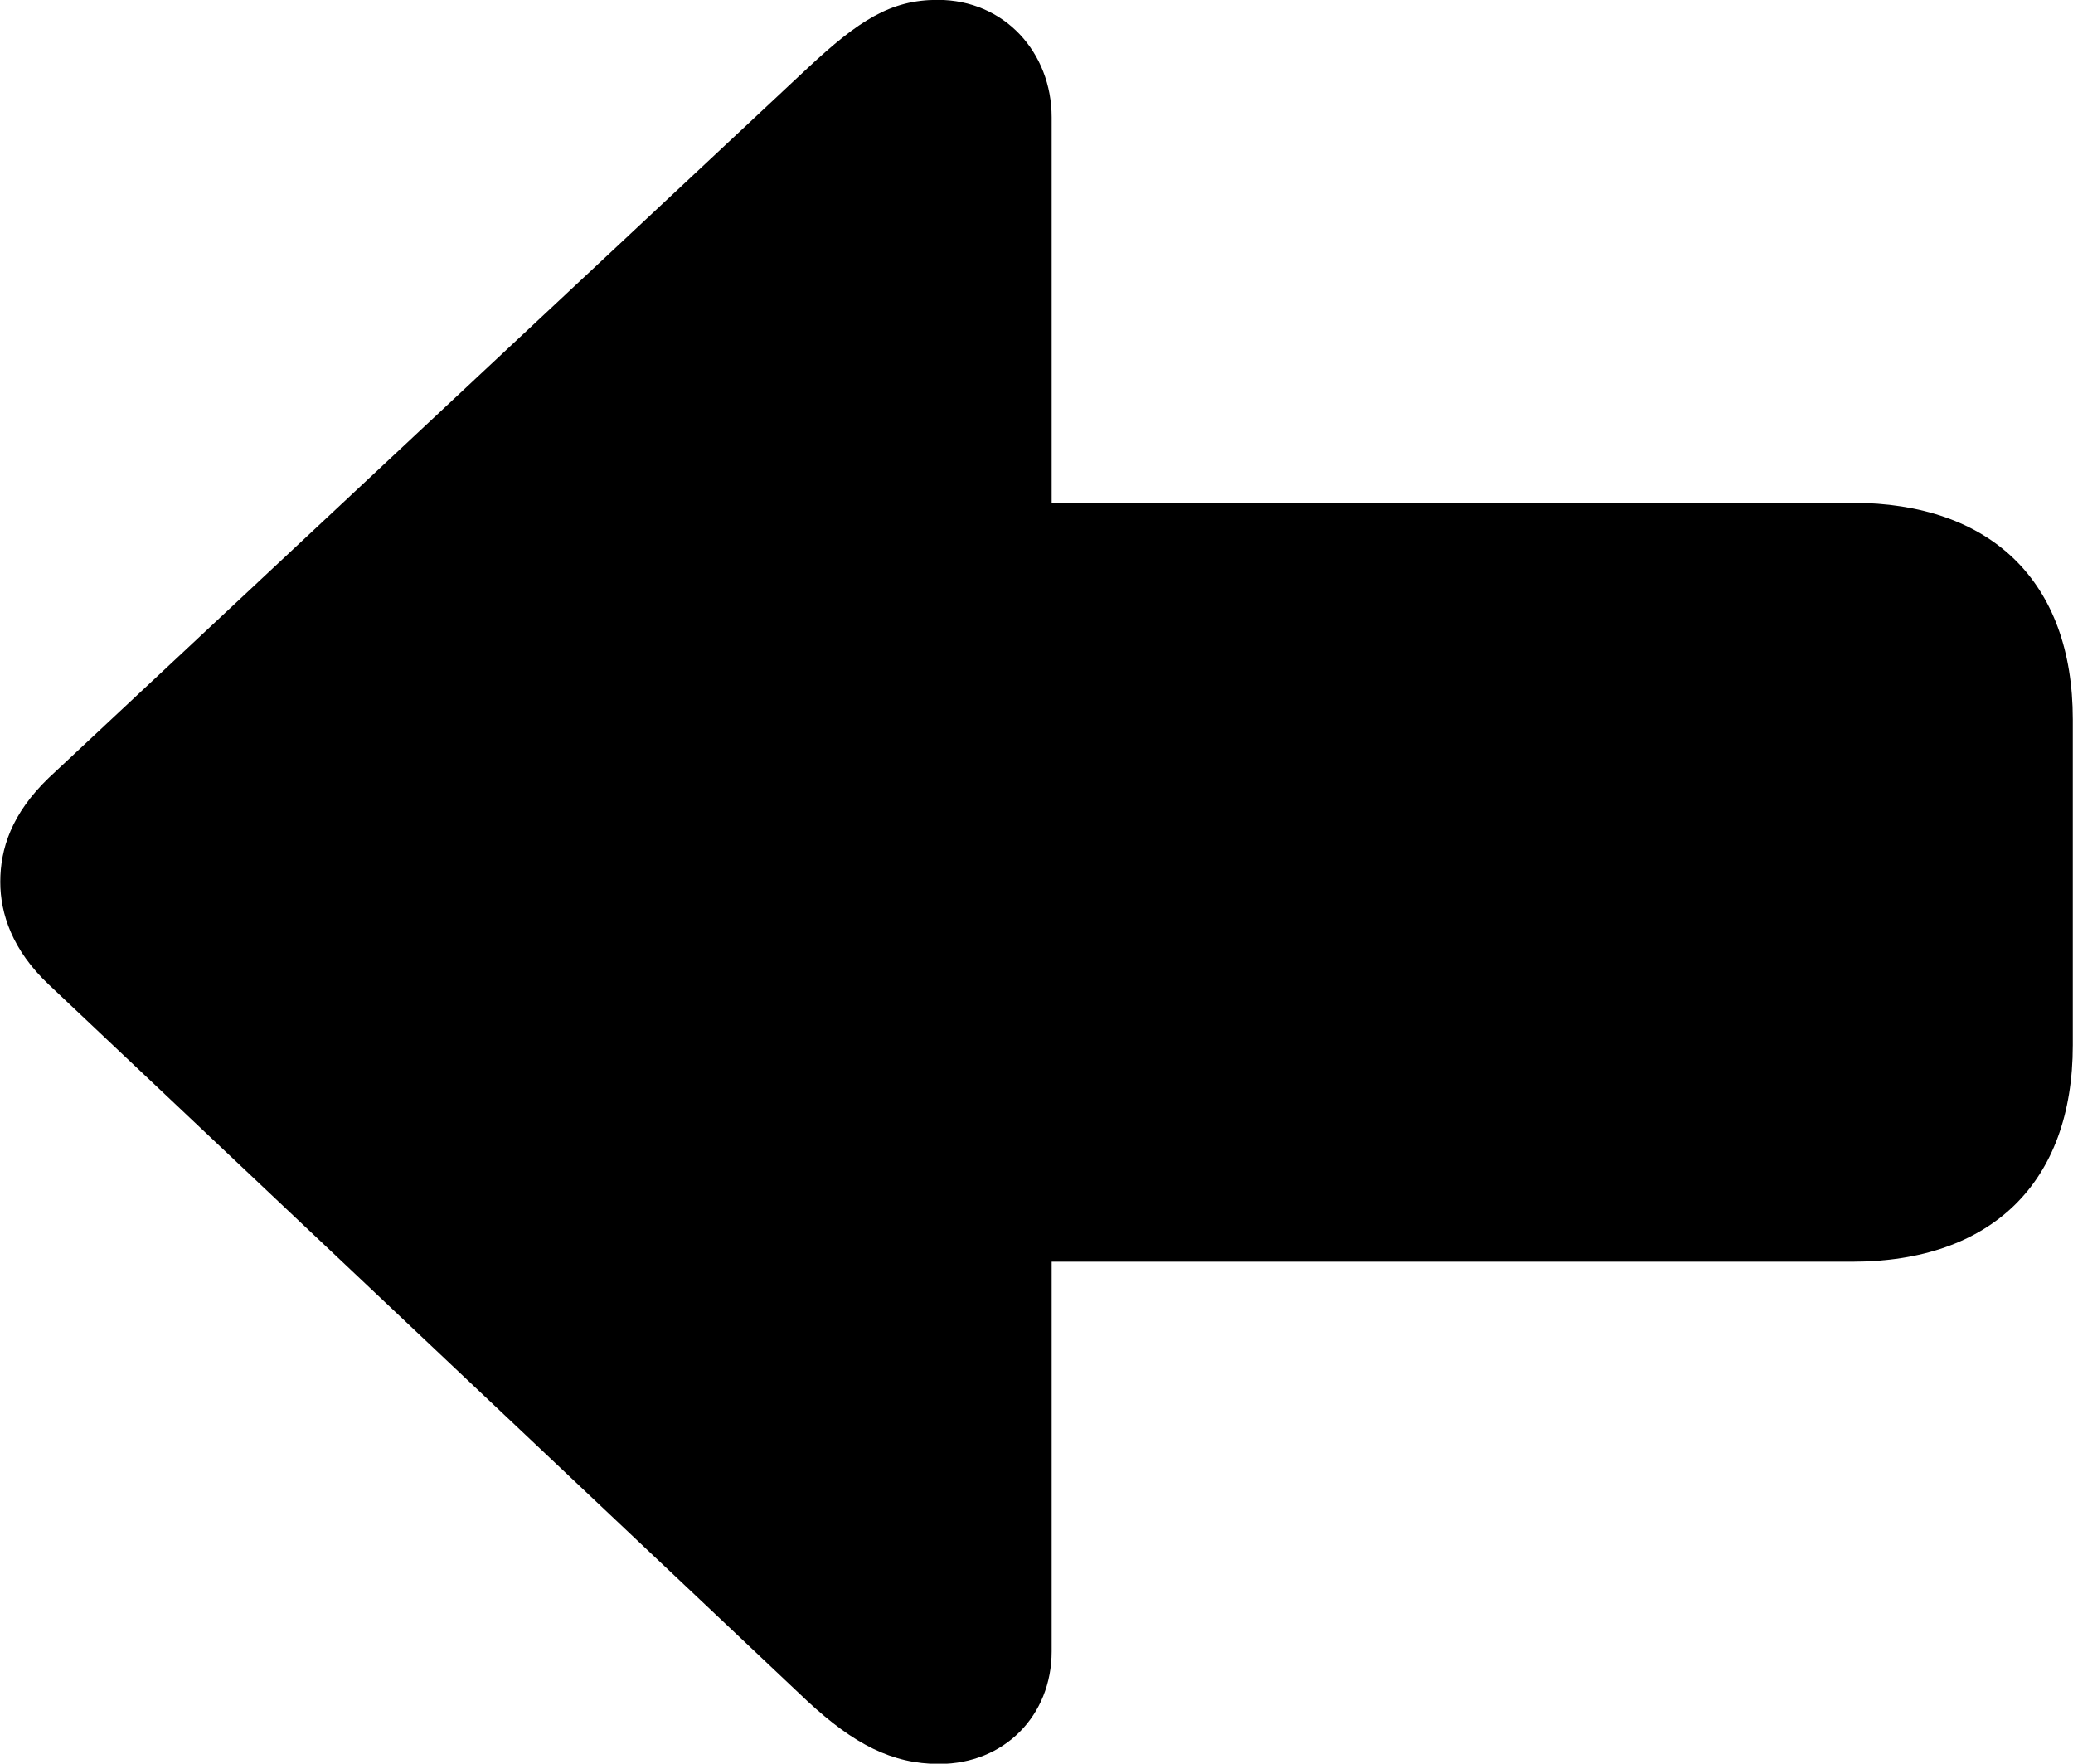 <svg viewBox="0 0 29.477 25.074" xmlns="http://www.w3.org/2000/svg"><path d="M0.004 12.538C0.004 12.988 0.174 13.508 0.694 13.998L11.484 24.188C12.144 24.798 12.684 25.078 13.354 25.078C14.284 25.078 14.954 24.388 14.954 23.478V17.938H26.334C28.314 17.938 29.474 16.818 29.474 14.858V10.228C29.474 8.268 28.314 7.148 26.334 7.148H14.954V1.668C14.954 0.748 14.284 -0.002 13.334 -0.002C12.664 -0.002 12.214 0.288 11.484 0.968L0.694 11.058C0.164 11.568 0.004 12.068 0.004 12.538Z" /></svg>